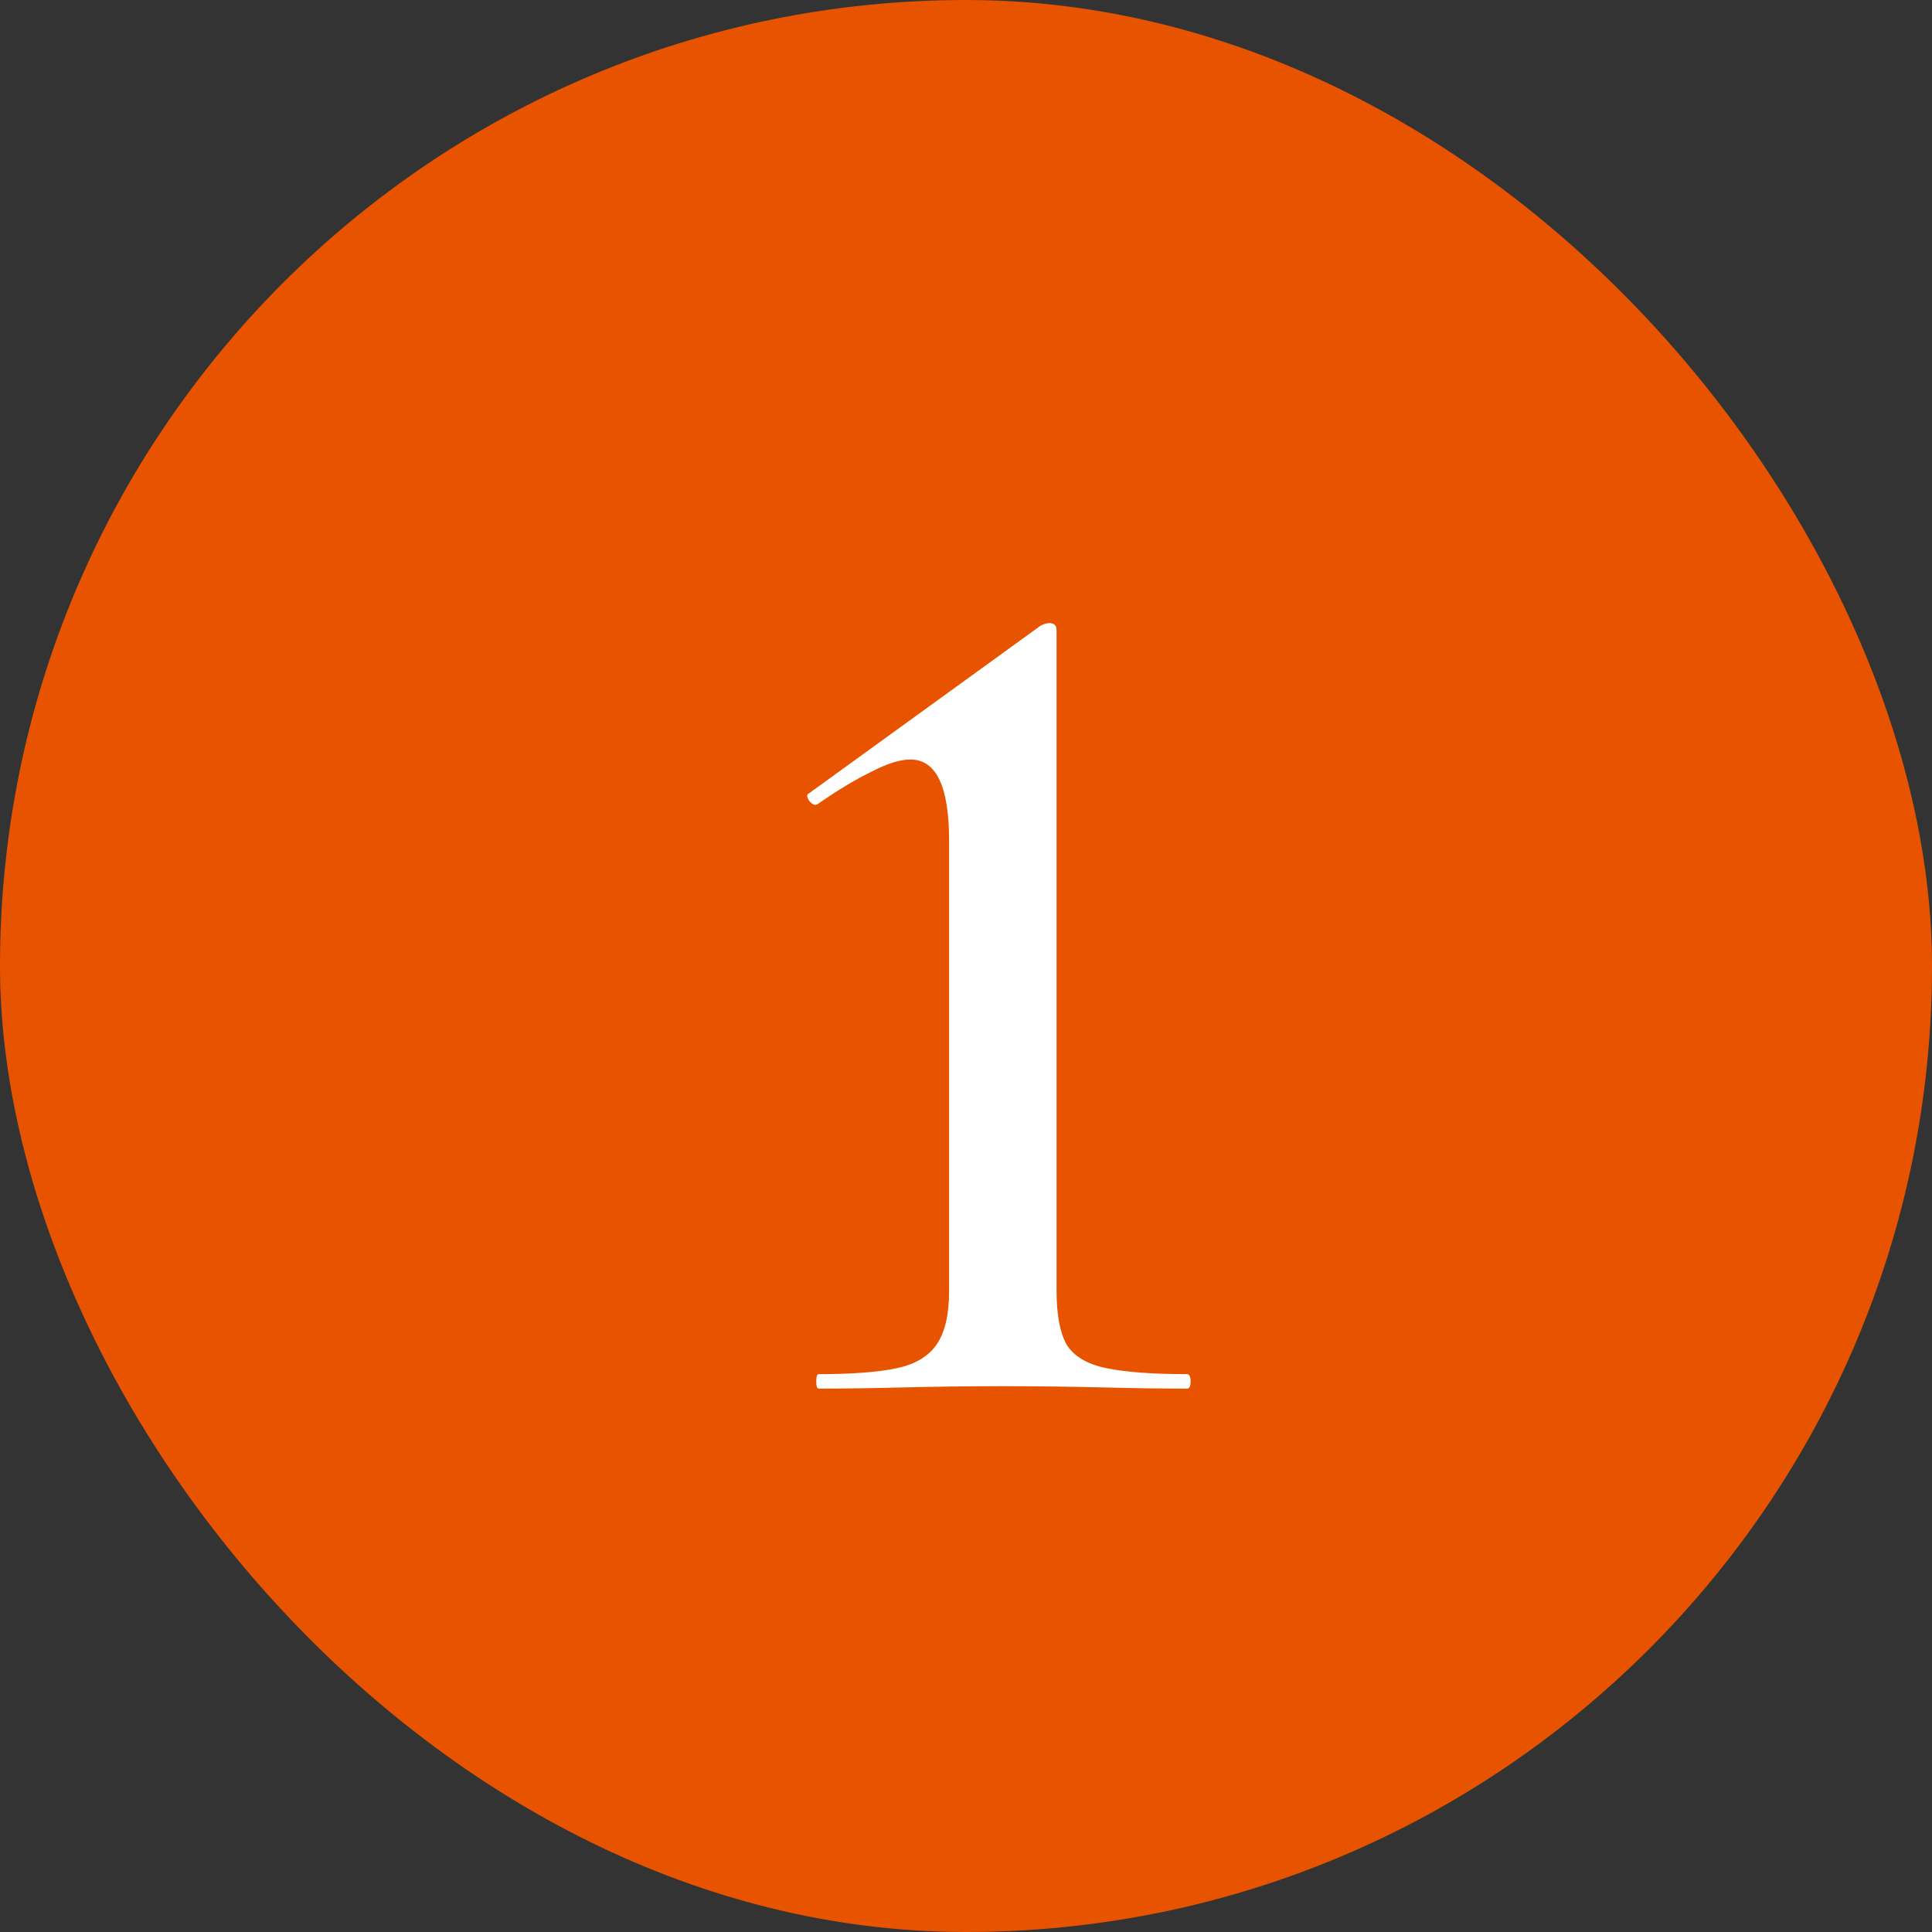 <svg width="64" height="64" viewBox="0 0 64 64" fill="none" xmlns="http://www.w3.org/2000/svg">
<rect x="0" y="0" width="64" height="64" fill="#333333" stroke="none"/>
<rect width="64" height="64" rx="32" fill="#E85300"/>
<path d="M27.12 46C27.067 46 27.04 45.92 27.04 45.76C27.04 45.6 27.067 45.52 27.12 45.52C28.24 45.52 29.107 45.453 29.72 45.32C30.333 45.187 30.773 44.92 31.04 44.52C31.307 44.12 31.44 43.533 31.44 42.76V27.84C31.44 26.053 31.013 25.16 30.16 25.16C29.813 25.16 29.387 25.293 28.88 25.56C28.373 25.8 27.773 26.16 27.08 26.64C27 26.693 26.907 26.653 26.8 26.52C26.72 26.387 26.72 26.307 26.8 26.28L34.48 20.72C34.587 20.667 34.68 20.64 34.76 20.64C34.92 20.64 35 20.72 35 20.88V42.76C35 43.533 35.107 44.12 35.32 44.52C35.56 44.92 36 45.187 36.64 45.32C37.28 45.453 38.173 45.52 39.32 45.52C39.4 45.52 39.44 45.6 39.44 45.76C39.44 45.92 39.4 46 39.32 46C38.52 46 37.587 45.987 36.52 45.96C35.453 45.933 34.347 45.92 33.2 45.92C32.107 45.92 31.013 45.933 29.92 45.96C28.853 45.987 27.92 46 27.12 46Z" fill="white"/>
</svg>
